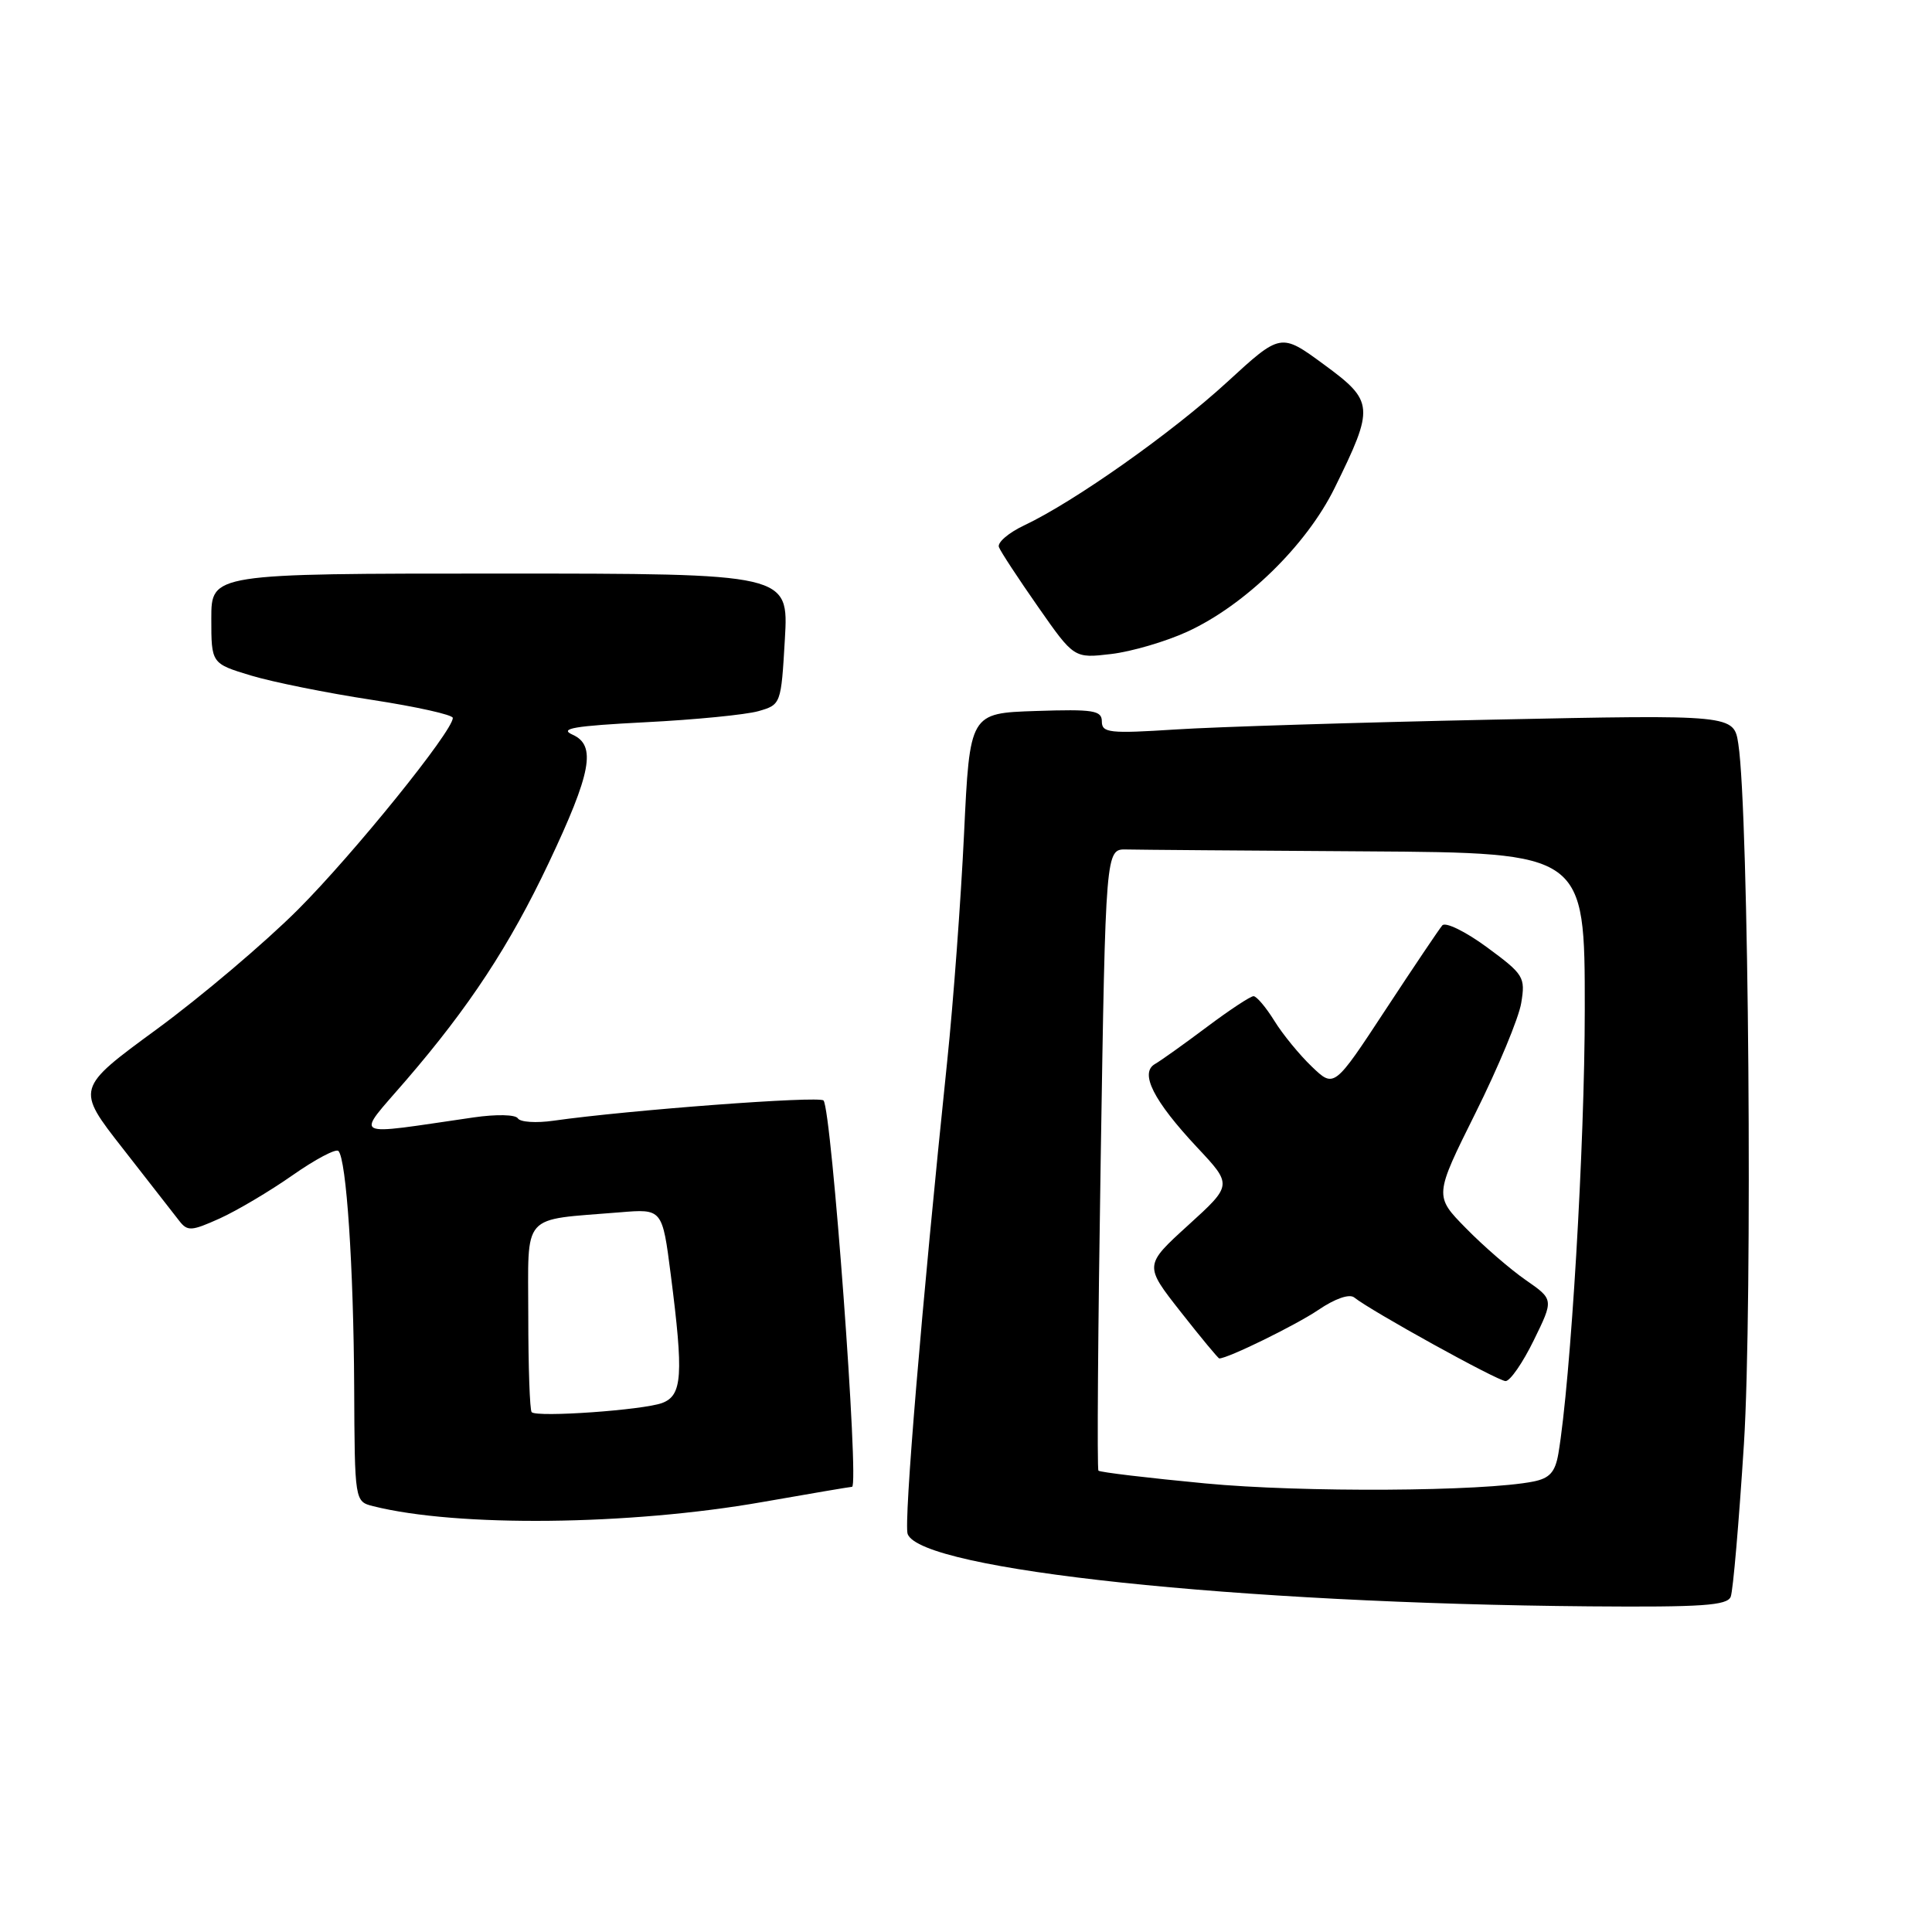 <?xml version="1.0" encoding="UTF-8" standalone="no"?>
<!DOCTYPE svg PUBLIC "-//W3C//DTD SVG 1.1//EN" "http://www.w3.org/Graphics/SVG/1.1/DTD/svg11.dtd" >
<svg xmlns="http://www.w3.org/2000/svg" xmlns:xlink="http://www.w3.org/1999/xlink" version="1.1" viewBox="0 0 256 256">
 <g >
 <path fill="currentColor"
d=" M 229.33 211.57 C 229.64 210.79 230.42 201.67 231.08 191.32 C 232.24 172.94 231.73 107.63 230.34 98.60 C 229.75 94.69 229.75 94.69 197.62 95.36 C 179.96 95.73 161.11 96.31 155.75 96.66 C 147.03 97.22 146.00 97.11 146.00 95.60 C 146.00 94.13 144.90 93.96 137.25 94.21 C 128.50 94.50 128.50 94.50 127.74 110.50 C 127.32 119.30 126.32 132.80 125.52 140.50 C 122.11 173.28 119.73 201.84 120.27 203.27 C 122.10 208.03 163.91 212.46 210.64 212.85 C 225.54 212.97 228.88 212.74 229.33 211.57 Z  M 101.00 199.03 C 107.33 197.92 112.68 197.01 112.90 197.01 C 113.88 196.99 110.19 146.99 109.12 145.82 C 108.55 145.19 83.28 147.09 73.34 148.50 C 71.05 148.83 68.93 148.69 68.62 148.19 C 68.31 147.68 65.77 147.63 62.78 148.06 C 46.13 150.47 47.06 150.98 53.79 143.16 C 62.19 133.41 67.52 125.29 72.69 114.38 C 78.37 102.38 79.04 98.77 75.87 97.35 C 74.03 96.53 76.05 96.19 85.52 95.70 C 92.11 95.37 98.85 94.70 100.50 94.23 C 103.48 93.37 103.50 93.31 104.00 84.68 C 104.50 76.00 104.50 76.00 66.25 76.00 C 28.00 76.00 28.00 76.00 28.00 81.96 C 28.00 87.92 28.00 87.92 33.25 89.51 C 36.14 90.38 43.34 91.83 49.25 92.73 C 55.16 93.64 60.00 94.71 60.00 95.13 C 60.00 96.88 46.88 113.12 39.50 120.51 C 35.10 124.91 26.67 132.05 20.78 136.37 C 10.05 144.23 10.05 144.23 16.28 152.19 C 19.70 156.57 23.05 160.86 23.73 161.74 C 24.84 163.18 25.34 163.15 29.12 161.45 C 31.41 160.41 35.75 157.84 38.76 155.73 C 41.77 153.62 44.51 152.17 44.84 152.51 C 45.90 153.57 46.85 167.88 46.93 183.73 C 47.00 198.96 47.00 198.96 49.46 199.58 C 60.58 202.37 83.36 202.13 101.00 199.03 Z  M 157.33 83.70 C 164.97 80.19 173.10 72.27 176.84 64.67 C 182.14 53.90 182.08 53.18 175.43 48.30 C 169.71 44.10 169.71 44.10 162.61 50.62 C 155.29 57.34 142.38 66.46 135.72 69.61 C 133.64 70.59 132.13 71.89 132.36 72.49 C 132.59 73.10 134.93 76.66 137.55 80.41 C 142.32 87.24 142.32 87.24 147.24 86.66 C 149.94 86.34 154.48 85.01 157.33 83.70 Z  M 159.71 196.56 C 152.12 195.84 145.75 195.08 145.55 194.87 C 145.35 194.67 145.49 176.05 145.85 153.50 C 146.50 112.50 146.50 112.50 149.25 112.56 C 150.76 112.60 165.05 112.71 181.00 112.81 C 210.00 113.00 210.00 113.00 209.99 133.75 C 209.99 151.74 208.13 182.95 206.49 192.63 C 206.07 195.06 205.34 195.88 203.18 196.31 C 196.54 197.64 172.52 197.78 159.71 196.56 Z  M 203.23 177.60 C 205.88 172.19 205.88 172.19 202.18 169.62 C 200.14 168.21 196.57 165.12 194.26 162.76 C 190.04 158.47 190.04 158.47 195.51 147.48 C 198.52 141.44 201.25 134.88 201.57 132.90 C 202.14 129.47 201.91 129.11 197.02 125.51 C 194.19 123.43 191.53 122.13 191.11 122.62 C 190.70 123.10 187.30 128.15 183.57 133.83 C 176.78 144.17 176.78 144.17 173.82 141.33 C 172.19 139.77 169.95 137.04 168.85 135.25 C 167.74 133.46 166.50 132.00 166.10 132.00 C 165.69 132.00 162.92 133.83 159.93 136.07 C 156.94 138.31 153.85 140.52 153.05 140.98 C 150.97 142.16 152.83 145.84 158.64 152.05 C 163.30 157.02 163.30 157.02 157.45 162.34 C 151.60 167.66 151.60 167.66 156.45 173.83 C 159.11 177.22 161.42 180.00 161.56 180.00 C 162.71 180.00 171.72 175.58 174.69 173.57 C 176.90 172.07 178.80 171.41 179.44 171.92 C 181.70 173.73 198.47 183.00 199.50 183.00 C 200.10 183.00 201.78 180.57 203.23 177.60 Z  M 70.45 187.12 C 70.20 186.87 70.00 181.14 70.00 174.38 C 70.00 160.49 68.90 161.73 82.13 160.64 C 87.76 160.17 87.76 160.17 88.88 168.90 C 90.59 182.24 90.41 184.89 87.75 185.90 C 85.26 186.84 71.17 187.84 70.45 187.12 Z "/>
</g>
</svg>